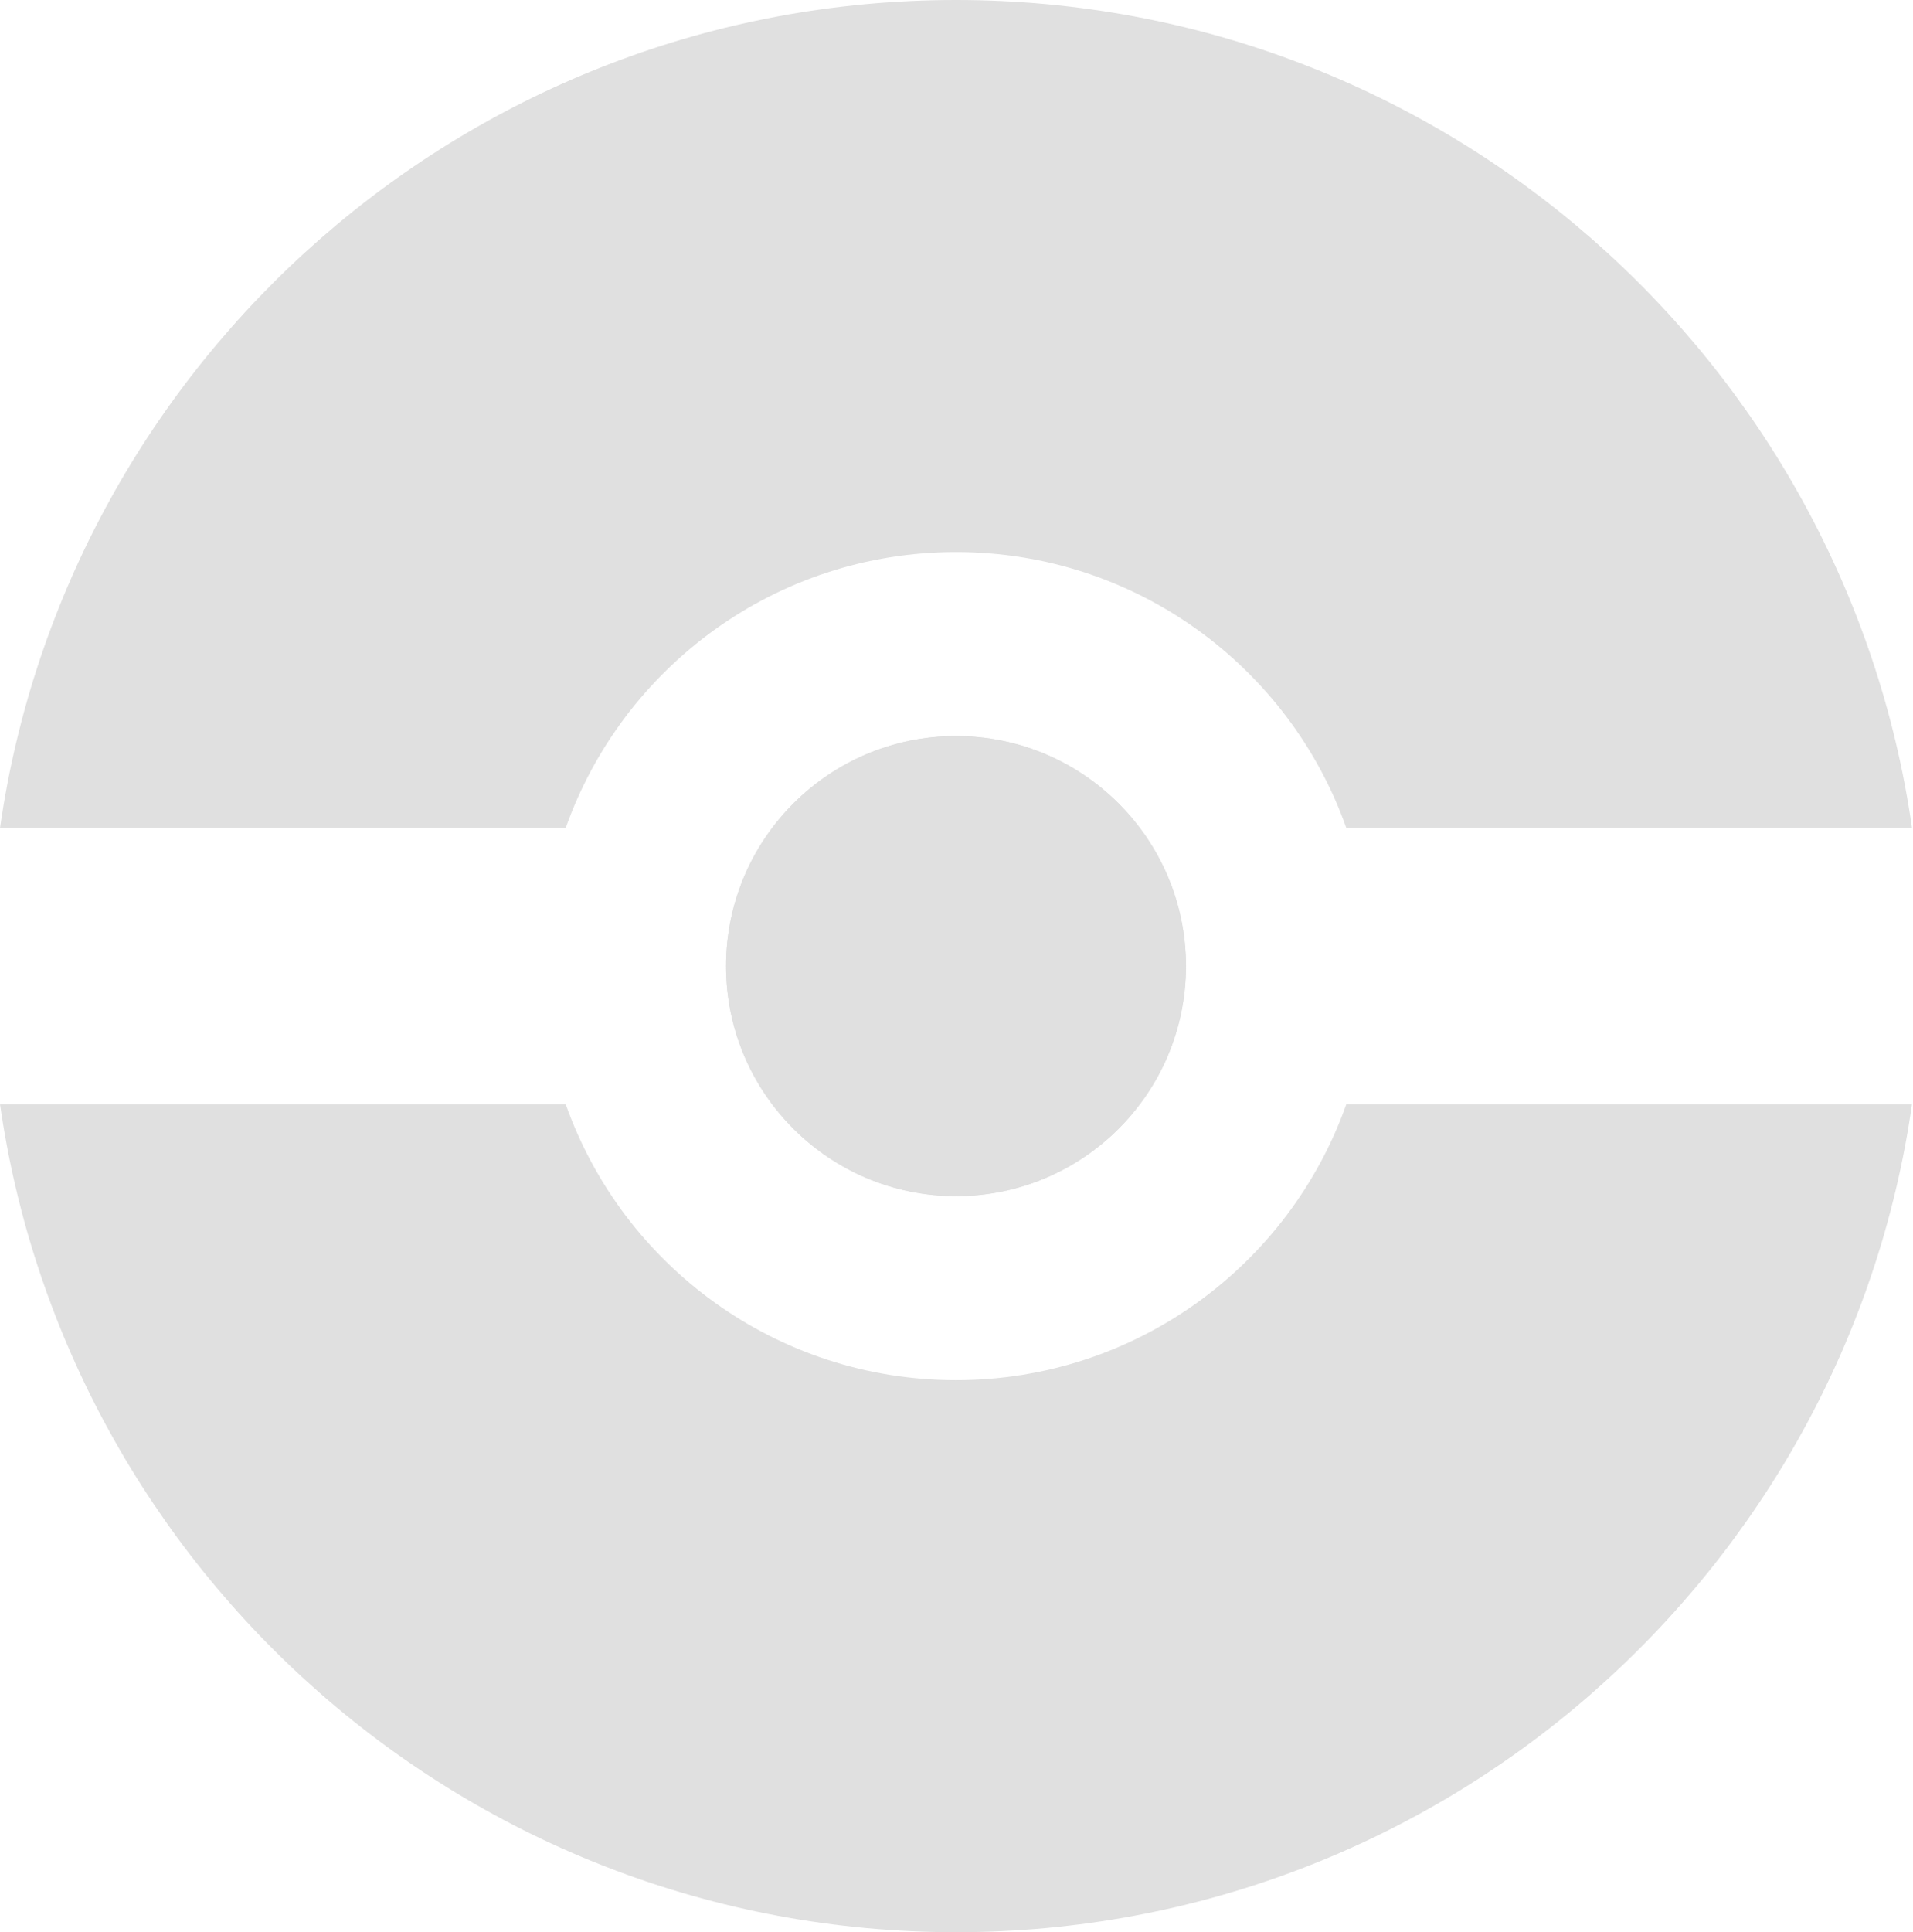 <svg width="206" height="208" viewBox="0 0 206 208" fill="none" xmlns="http://www.w3.org/2000/svg">
<path d="M127.709 104C127.709 117.676 116.622 128.762 102.947 128.762C89.271 128.762 78.185 117.676 78.185 104C78.185 90.324 89.271 79.238 102.947 79.238C116.622 79.238 127.709 90.324 127.709 104Z" fill="#E0E0E0"/>
<path fill-rule="evenodd" clip-rule="evenodd" d="M102.947 208C155.34 208 198.684 169.257 205.894 118.857H144.982C138.863 136.169 122.353 148.571 102.947 148.571C83.54 148.571 67.03 136.169 60.912 118.857H0C7.209 169.257 50.553 208 102.947 208ZM60.912 89.143H0C7.209 38.743 50.553 0 102.947 0C155.34 0 198.684 38.743 205.894 89.143H144.982C138.863 71.831 122.353 59.429 102.947 59.429C83.54 59.429 67.03 71.831 60.912 89.143ZM127.709 104C127.709 117.676 116.622 128.762 102.947 128.762C89.271 128.762 78.185 117.676 78.185 104C78.185 90.324 89.271 79.238 102.947 79.238C116.622 79.238 127.709 90.324 127.709 104Z" fill="#E0E0E0"/>
</svg>
